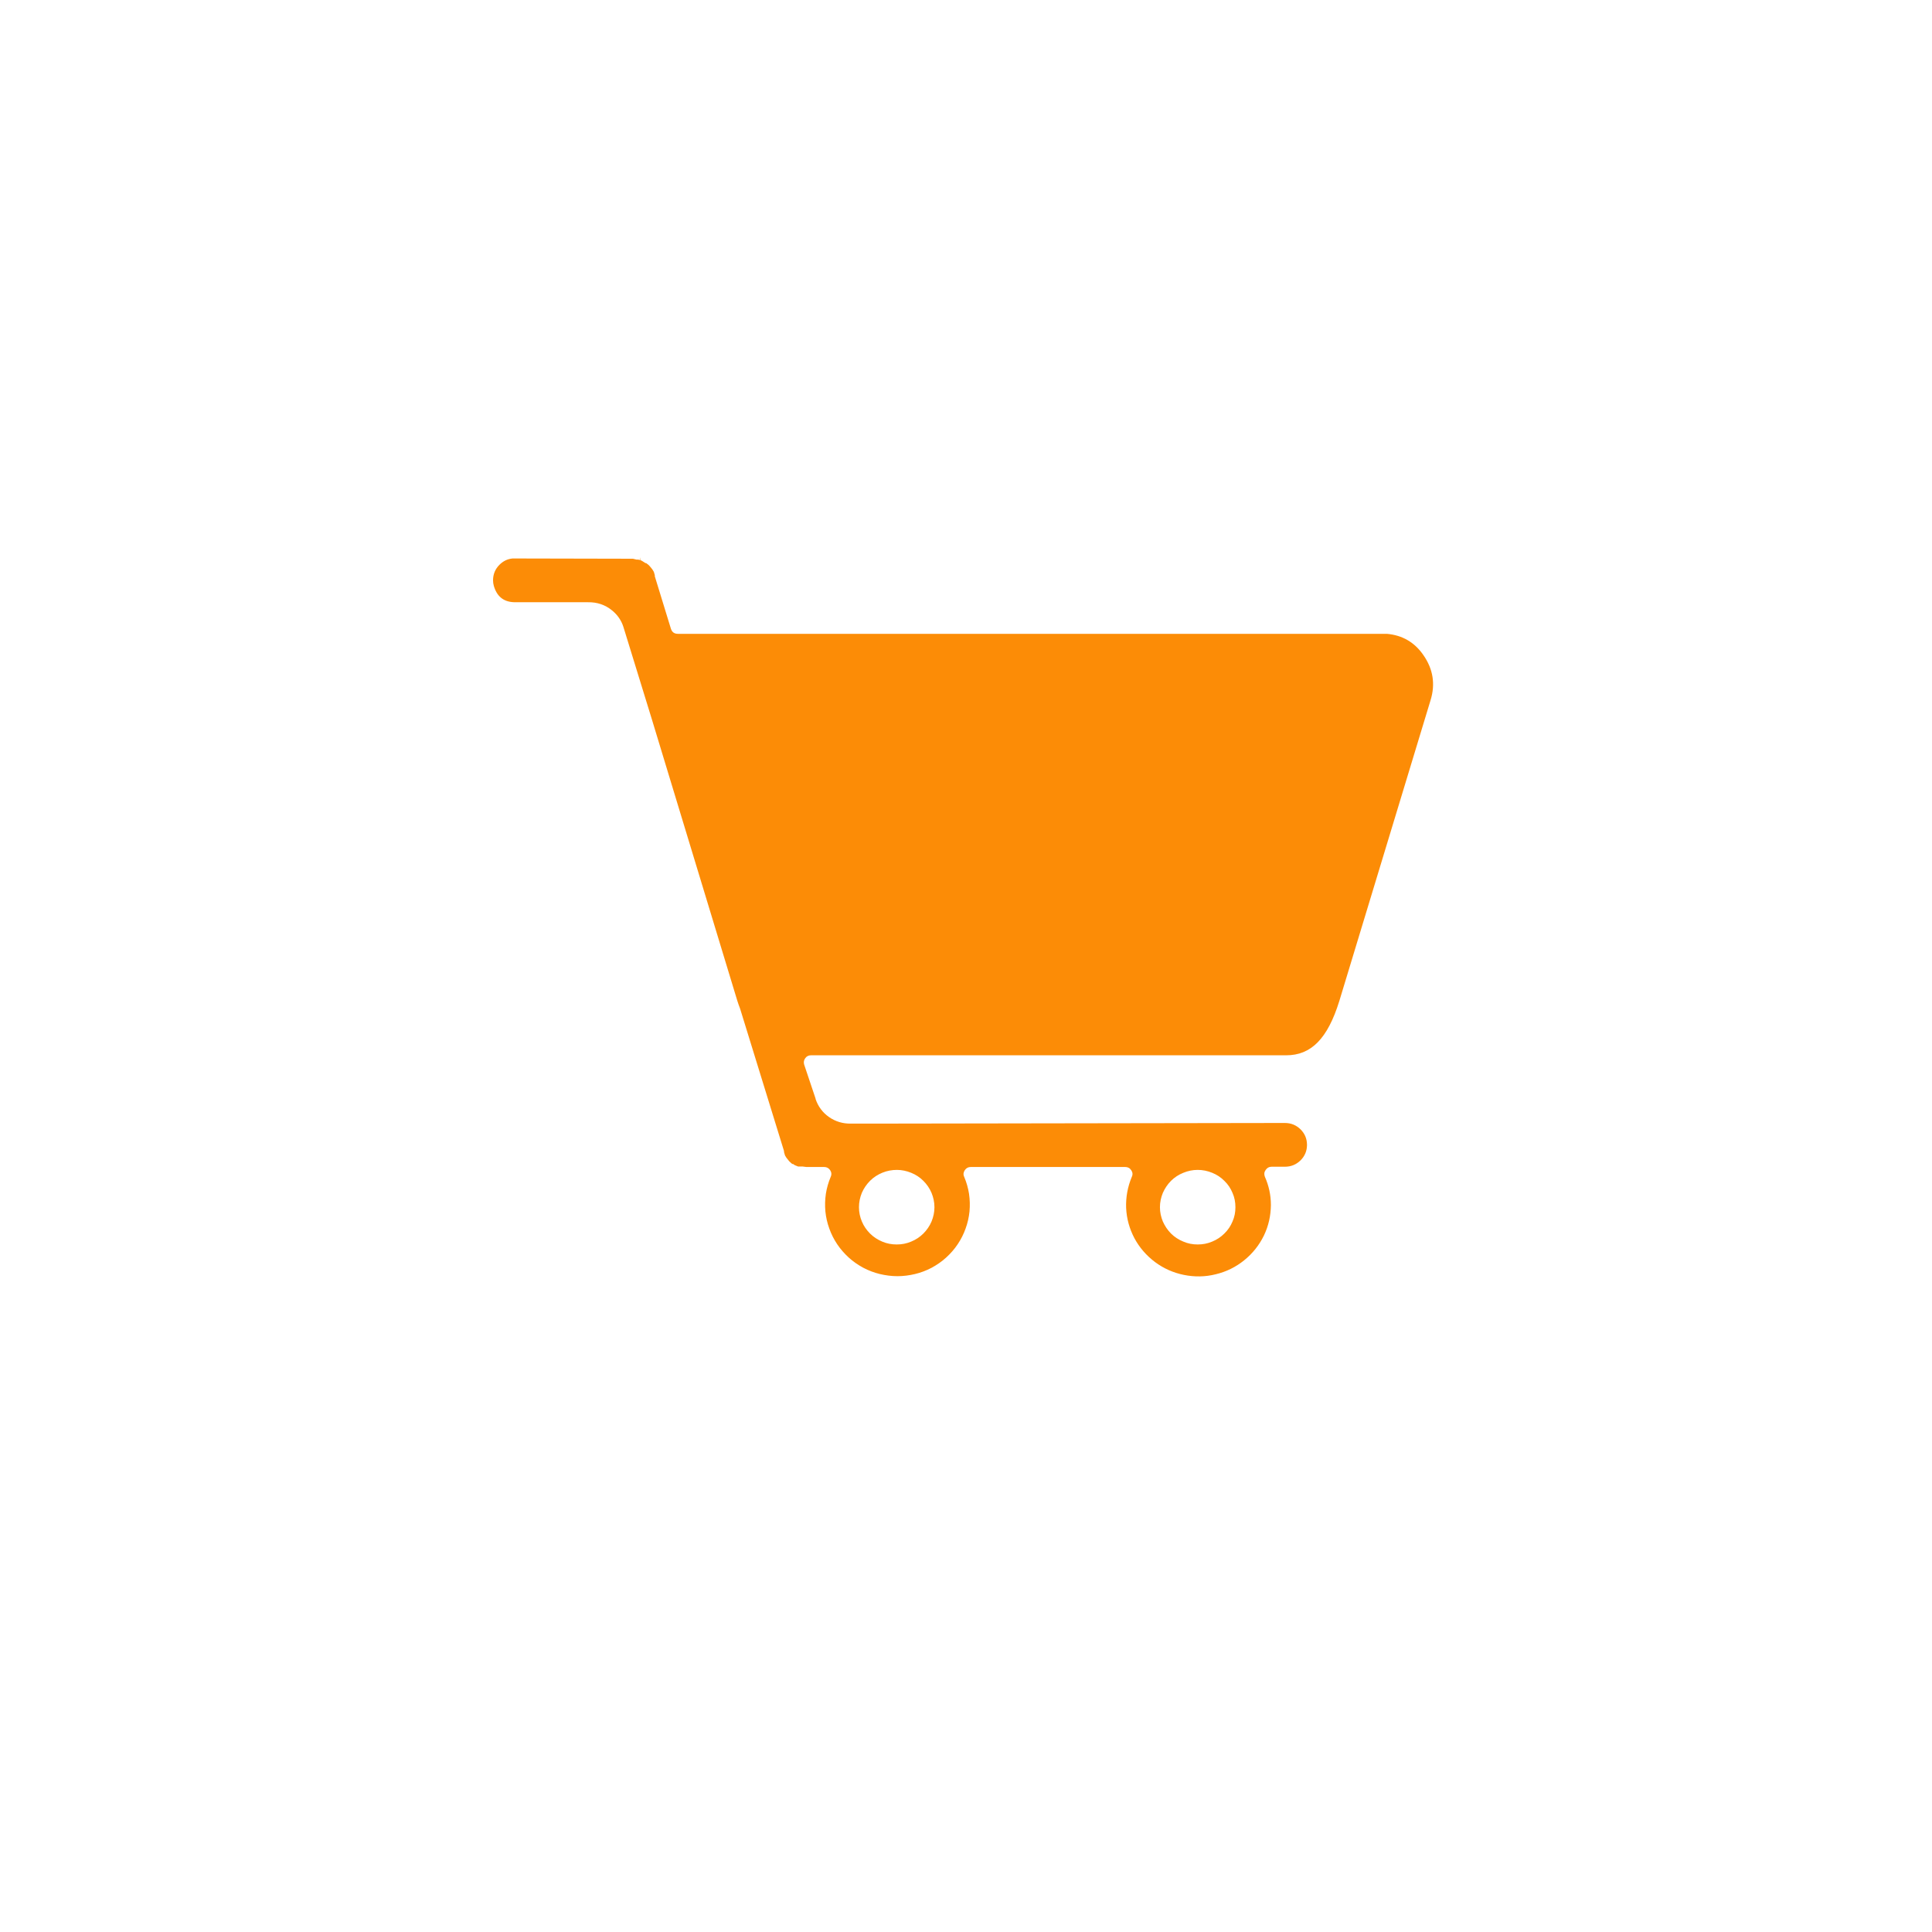<svg xmlns="http://www.w3.org/2000/svg" xmlns:xlink="http://www.w3.org/1999/xlink" width="80" zoomAndPan="magnify" viewBox="0 0 60 60" height="80" preserveAspectRatio="xMidYMid meet" version="1.2"><defs><clipPath id="75e8935ade"><path d="M 15.312 17.305 L 44.562 17.305 L 44.562 39.805 L 15.312 39.805 Z M 15.312 17.305 "/></clipPath></defs><g id="99e2181390"><g clip-rule="nonzero" clip-path="url(#75e8935ade)"><path style=" stroke:none;fill-rule:nonzero;fill:#fc8c06;fill-opacity:1;" d="M 19.816 17.379 L 19.77 17.379 L 19.656 17.352 L 16 17.344 L 15.918 17.344 C 15.758 17.359 15.625 17.426 15.512 17.539 C 15.379 17.672 15.312 17.832 15.312 18.023 C 15.312 18.082 15.32 18.137 15.336 18.195 L 15.355 18.254 C 15.461 18.555 15.676 18.703 16 18.703 L 18.262 18.703 C 18.543 18.699 18.793 18.781 19.008 18.957 C 19.176 19.094 19.293 19.262 19.359 19.465 L 20.242 22.332 L 22.895 31.07 C 22.922 31.156 22.953 31.246 22.984 31.324 L 24.348 35.746 C 24.348 35.746 24.348 35.746 24.348 35.758 L 24.348 35.777 L 24.379 35.883 C 24.406 35.934 24.438 35.98 24.477 36.023 C 24.5 36.055 24.523 36.082 24.555 36.105 L 24.574 36.125 C 24.586 36.129 24.594 36.141 24.605 36.148 L 24.629 36.148 L 24.68 36.184 L 24.746 36.211 L 24.785 36.227 L 24.922 36.227 L 25.043 36.242 L 25.594 36.242 C 25.672 36.242 25.734 36.273 25.781 36.34 C 25.824 36.406 25.832 36.477 25.797 36.551 C 25.727 36.719 25.676 36.895 25.648 37.074 C 25.621 37.258 25.617 37.438 25.633 37.621 C 25.652 37.805 25.691 37.98 25.754 38.152 C 25.816 38.328 25.898 38.488 26 38.641 C 26.102 38.793 26.223 38.93 26.359 39.055 C 26.496 39.18 26.645 39.281 26.809 39.371 C 26.973 39.457 27.145 39.523 27.324 39.566 C 27.504 39.609 27.688 39.633 27.871 39.633 C 28.055 39.633 28.238 39.609 28.418 39.566 C 28.598 39.523 28.77 39.457 28.934 39.371 C 29.098 39.281 29.246 39.18 29.383 39.055 C 29.52 38.93 29.641 38.793 29.742 38.641 C 29.844 38.488 29.926 38.328 29.988 38.152 C 30.051 37.98 30.09 37.805 30.109 37.621 C 30.125 37.438 30.121 37.258 30.094 37.074 C 30.066 36.895 30.016 36.719 29.945 36.551 C 29.91 36.477 29.918 36.41 29.961 36.344 C 30.008 36.273 30.07 36.242 30.148 36.242 L 34.945 36.242 C 35.023 36.242 35.086 36.273 35.133 36.344 C 35.176 36.41 35.184 36.477 35.148 36.551 C 35.02 36.859 34.961 37.18 34.973 37.512 C 34.988 37.844 35.074 38.156 35.23 38.453 C 35.387 38.746 35.602 38.992 35.871 39.195 C 36.141 39.395 36.438 39.527 36.77 39.594 C 37.098 39.66 37.43 39.656 37.754 39.574 C 38.082 39.496 38.375 39.352 38.637 39.141 C 38.898 38.93 39.102 38.676 39.25 38.375 C 39.395 38.074 39.465 37.758 39.469 37.426 C 39.469 37.117 39.406 36.824 39.281 36.543 C 39.254 36.469 39.258 36.402 39.305 36.336 C 39.348 36.27 39.41 36.234 39.488 36.234 L 39.902 36.234 C 40.094 36.234 40.254 36.168 40.391 36.035 C 40.523 35.902 40.59 35.742 40.59 35.555 C 40.59 35.367 40.523 35.207 40.391 35.074 C 40.254 34.941 40.094 34.875 39.902 34.875 L 27.016 34.895 L 26.422 34.895 C 26.176 34.898 25.949 34.832 25.746 34.691 C 25.547 34.551 25.406 34.363 25.328 34.129 L 25.328 34.117 L 24.973 33.059 C 24.953 32.988 24.965 32.922 25.008 32.863 C 25.051 32.801 25.113 32.773 25.188 32.773 L 39.945 32.773 C 40.715 32.773 41.23 32.262 41.594 31.086 L 44.426 21.75 C 44.582 21.25 44.508 20.781 44.207 20.348 C 43.934 19.949 43.555 19.727 43.07 19.684 L 21.055 19.684 C 20.941 19.684 20.871 19.633 20.836 19.527 L 20.336 17.898 L 20.336 17.875 C 20.336 17.871 20.336 17.867 20.336 17.863 L 20.305 17.758 C 20.277 17.703 20.242 17.656 20.203 17.613 C 20.18 17.582 20.152 17.555 20.125 17.531 L 20.102 17.516 L 20.07 17.488 L 20.047 17.488 C 20.027 17.477 20.012 17.465 19.992 17.453 L 19.93 17.414 L 19.883 17.395 L 19.898 17.305 L 19.871 17.391 Z M 37.195 36.332 C 37.352 36.332 37.5 36.363 37.645 36.422 C 37.789 36.48 37.914 36.562 38.023 36.672 C 38.137 36.781 38.219 36.906 38.277 37.047 C 38.34 37.188 38.367 37.336 38.367 37.492 C 38.367 37.645 38.34 37.793 38.277 37.934 C 38.219 38.074 38.137 38.199 38.023 38.309 C 37.914 38.418 37.789 38.5 37.645 38.559 C 37.5 38.621 37.352 38.648 37.195 38.648 C 37.043 38.648 36.891 38.621 36.75 38.559 C 36.605 38.5 36.477 38.418 36.367 38.309 C 36.258 38.199 36.176 38.074 36.113 37.934 C 36.055 37.793 36.023 37.645 36.023 37.492 C 36.023 37.336 36.055 37.188 36.113 37.047 C 36.176 36.906 36.258 36.781 36.367 36.672 C 36.477 36.562 36.605 36.48 36.75 36.422 C 36.891 36.363 37.043 36.332 37.195 36.332 Z M 27.848 36.332 C 28.004 36.332 28.152 36.363 28.297 36.422 C 28.441 36.48 28.566 36.562 28.676 36.672 C 28.785 36.781 28.871 36.906 28.93 37.047 C 28.988 37.188 29.02 37.336 29.02 37.492 C 29.02 37.645 28.988 37.793 28.93 37.934 C 28.871 38.074 28.785 38.199 28.676 38.309 C 28.566 38.418 28.441 38.5 28.297 38.559 C 28.152 38.621 28.004 38.648 27.848 38.648 C 27.691 38.648 27.543 38.621 27.398 38.559 C 27.258 38.5 27.129 38.418 27.02 38.309 C 26.91 38.199 26.824 38.074 26.766 37.934 C 26.707 37.793 26.676 37.645 26.676 37.492 C 26.676 37.336 26.707 37.188 26.766 37.043 C 26.828 36.902 26.914 36.777 27.023 36.668 C 27.133 36.559 27.262 36.477 27.406 36.418 C 27.551 36.359 27.703 36.332 27.859 36.332 Z M 27.848 36.332 "/></g></g></svg>